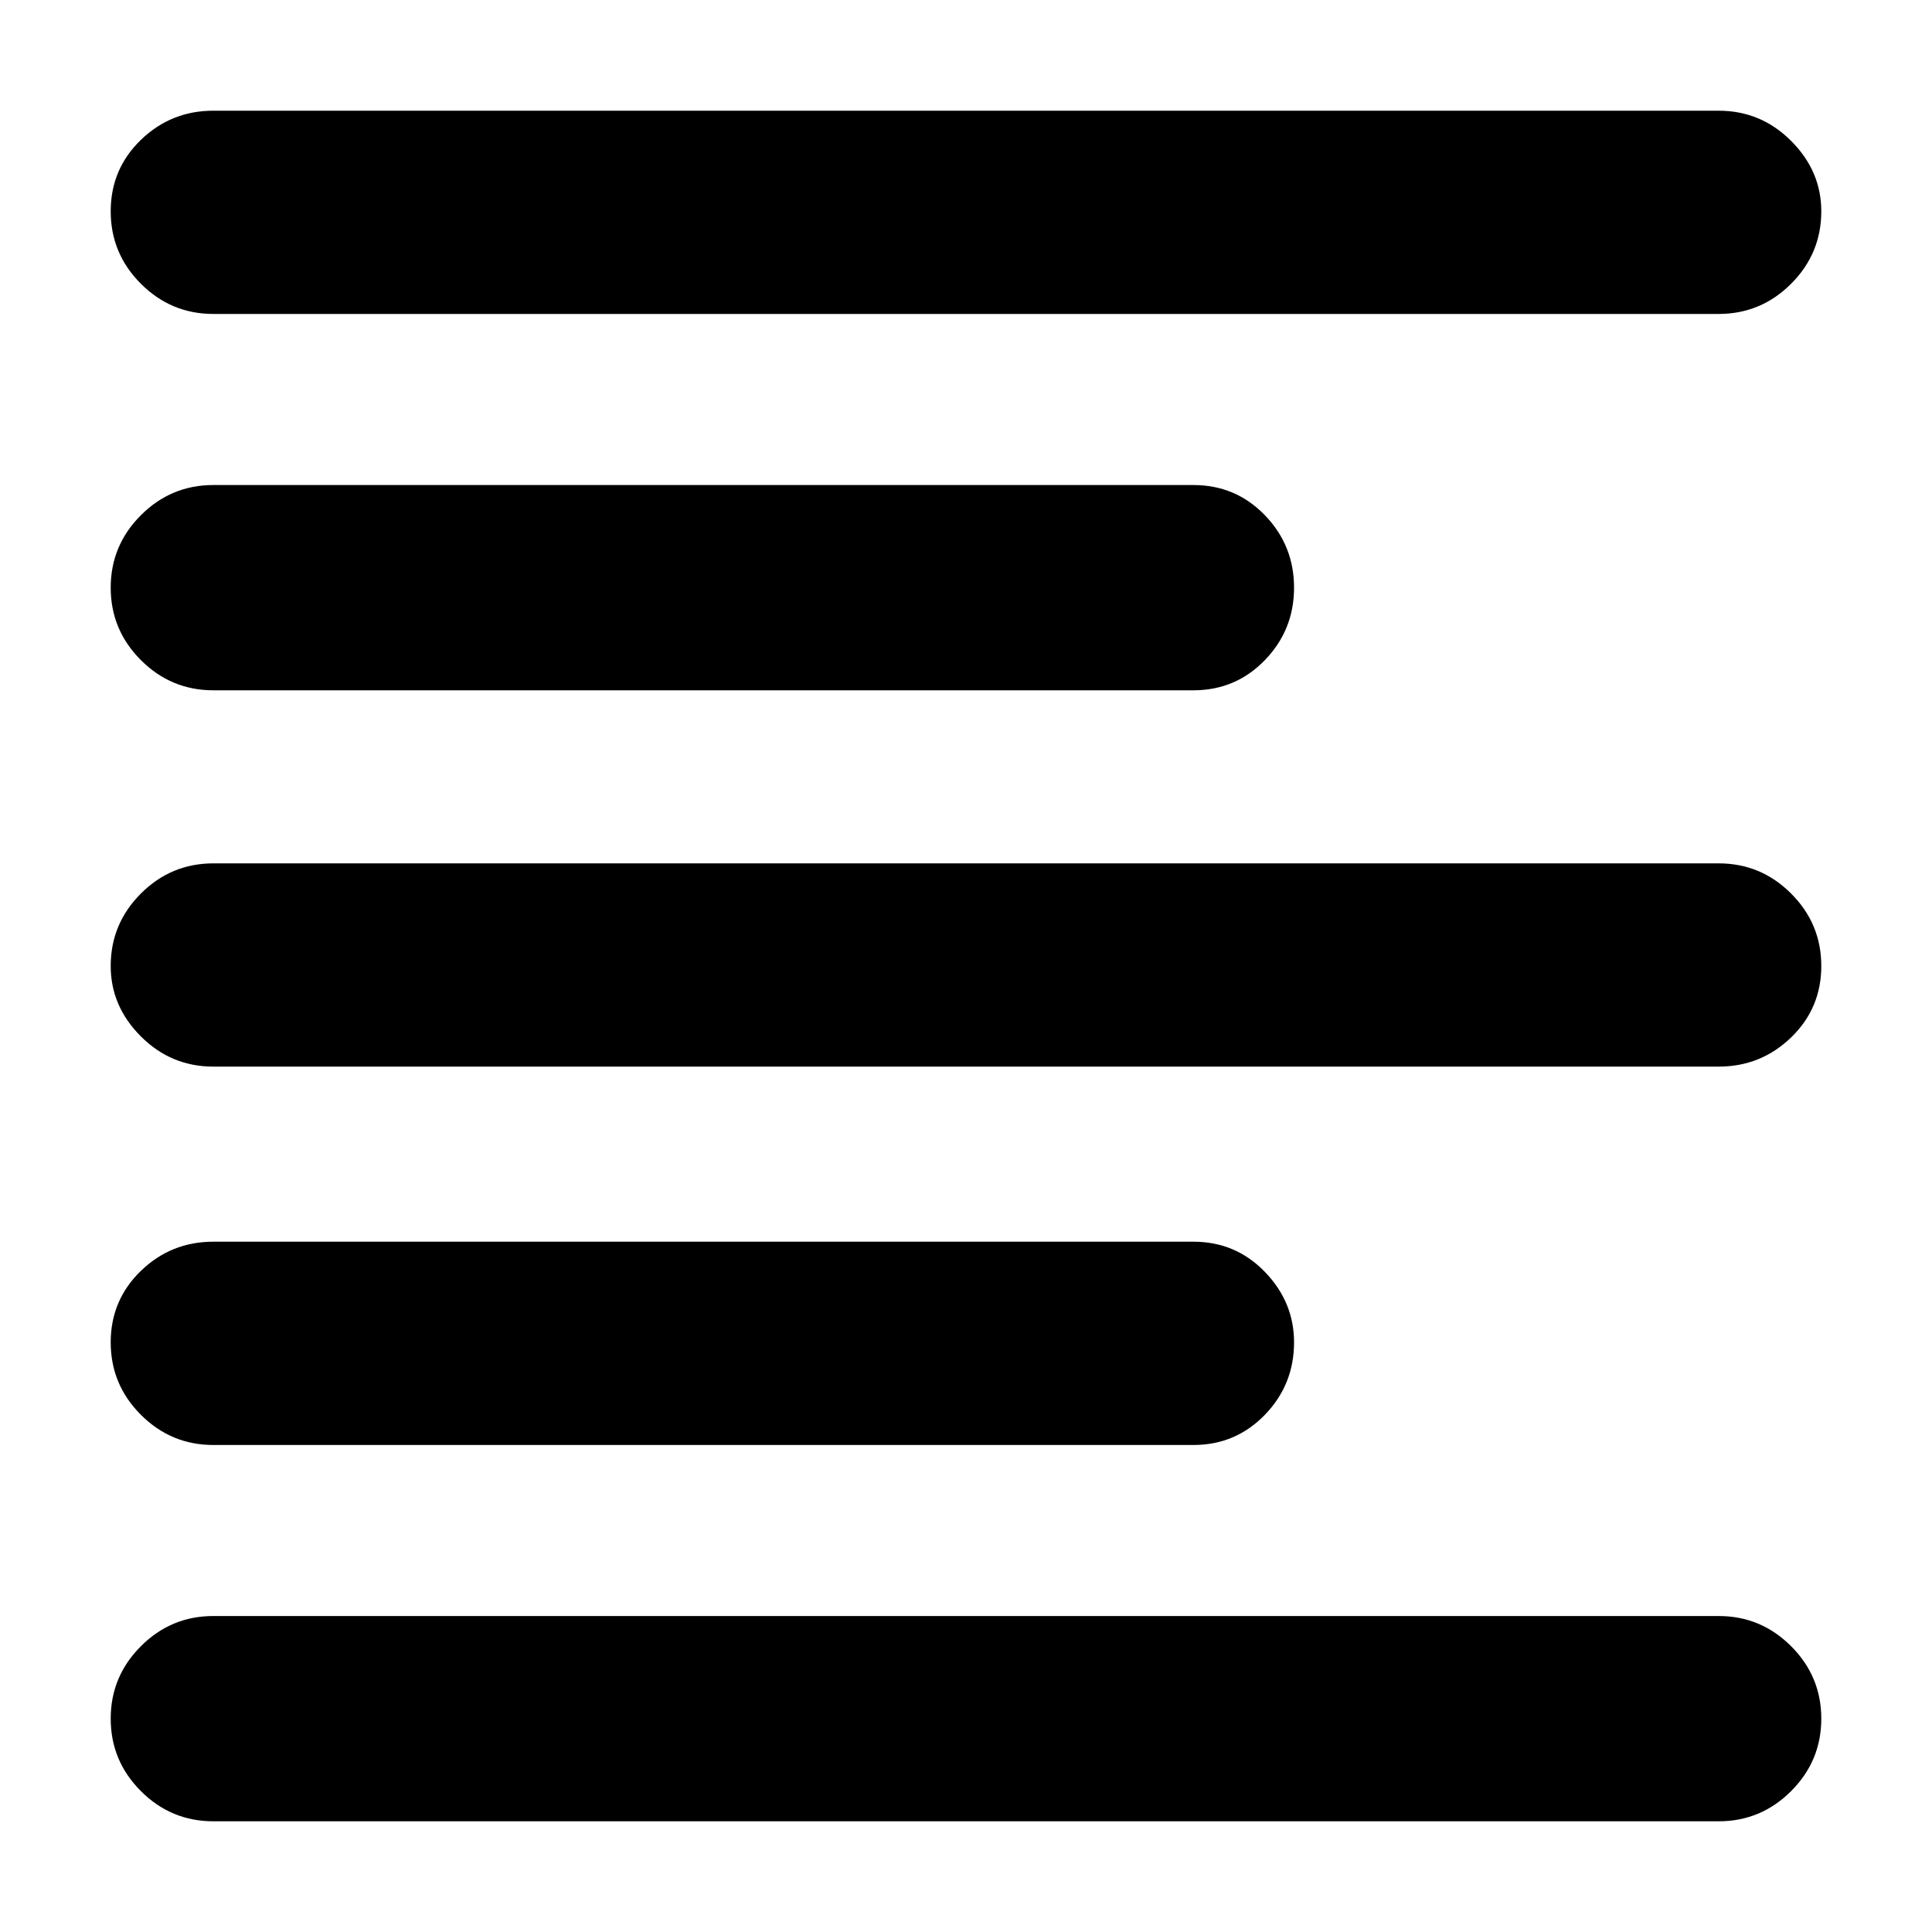 <svg xmlns="http://www.w3.org/2000/svg" height="40" width="40"><path d="M4.417 29.917q-.875 0-1.5-.625t-.625-1.5q0-.875.625-1.48.625-.604 1.5-.604h20.291q.875 0 1.48.625.604.625.604 1.459 0 .875-.604 1.5-.605.625-1.48.625Zm0-15.625q-.875 0-1.5-.625t-.625-1.5q0-.875.625-1.5t1.5-.625h20.291q.875 0 1.48.625.604.625.604 1.5t-.604 1.5q-.605.625-1.48.625Zm0 7.791q-.875 0-1.5-.625T2.292 20q0-.875.625-1.5t1.5-.625h31.166q.875 0 1.5.625t.625 1.5q0 .875-.625 1.479-.625.604-1.5.604Zm0 15.625q-.875 0-1.5-.625t-.625-1.5q0-.875.625-1.5t1.5-.625h31.166q.875 0 1.5.625t.625 1.5q0 .875-.625 1.5t-1.5.625Zm0-31.208q-.875 0-1.5-.625t-.625-1.5q0-.875.625-1.479.625-.604 1.5-.604h31.166q.875 0 1.5.625t.625 1.458q0 .875-.625 1.5t-1.5.625Z"/></svg>